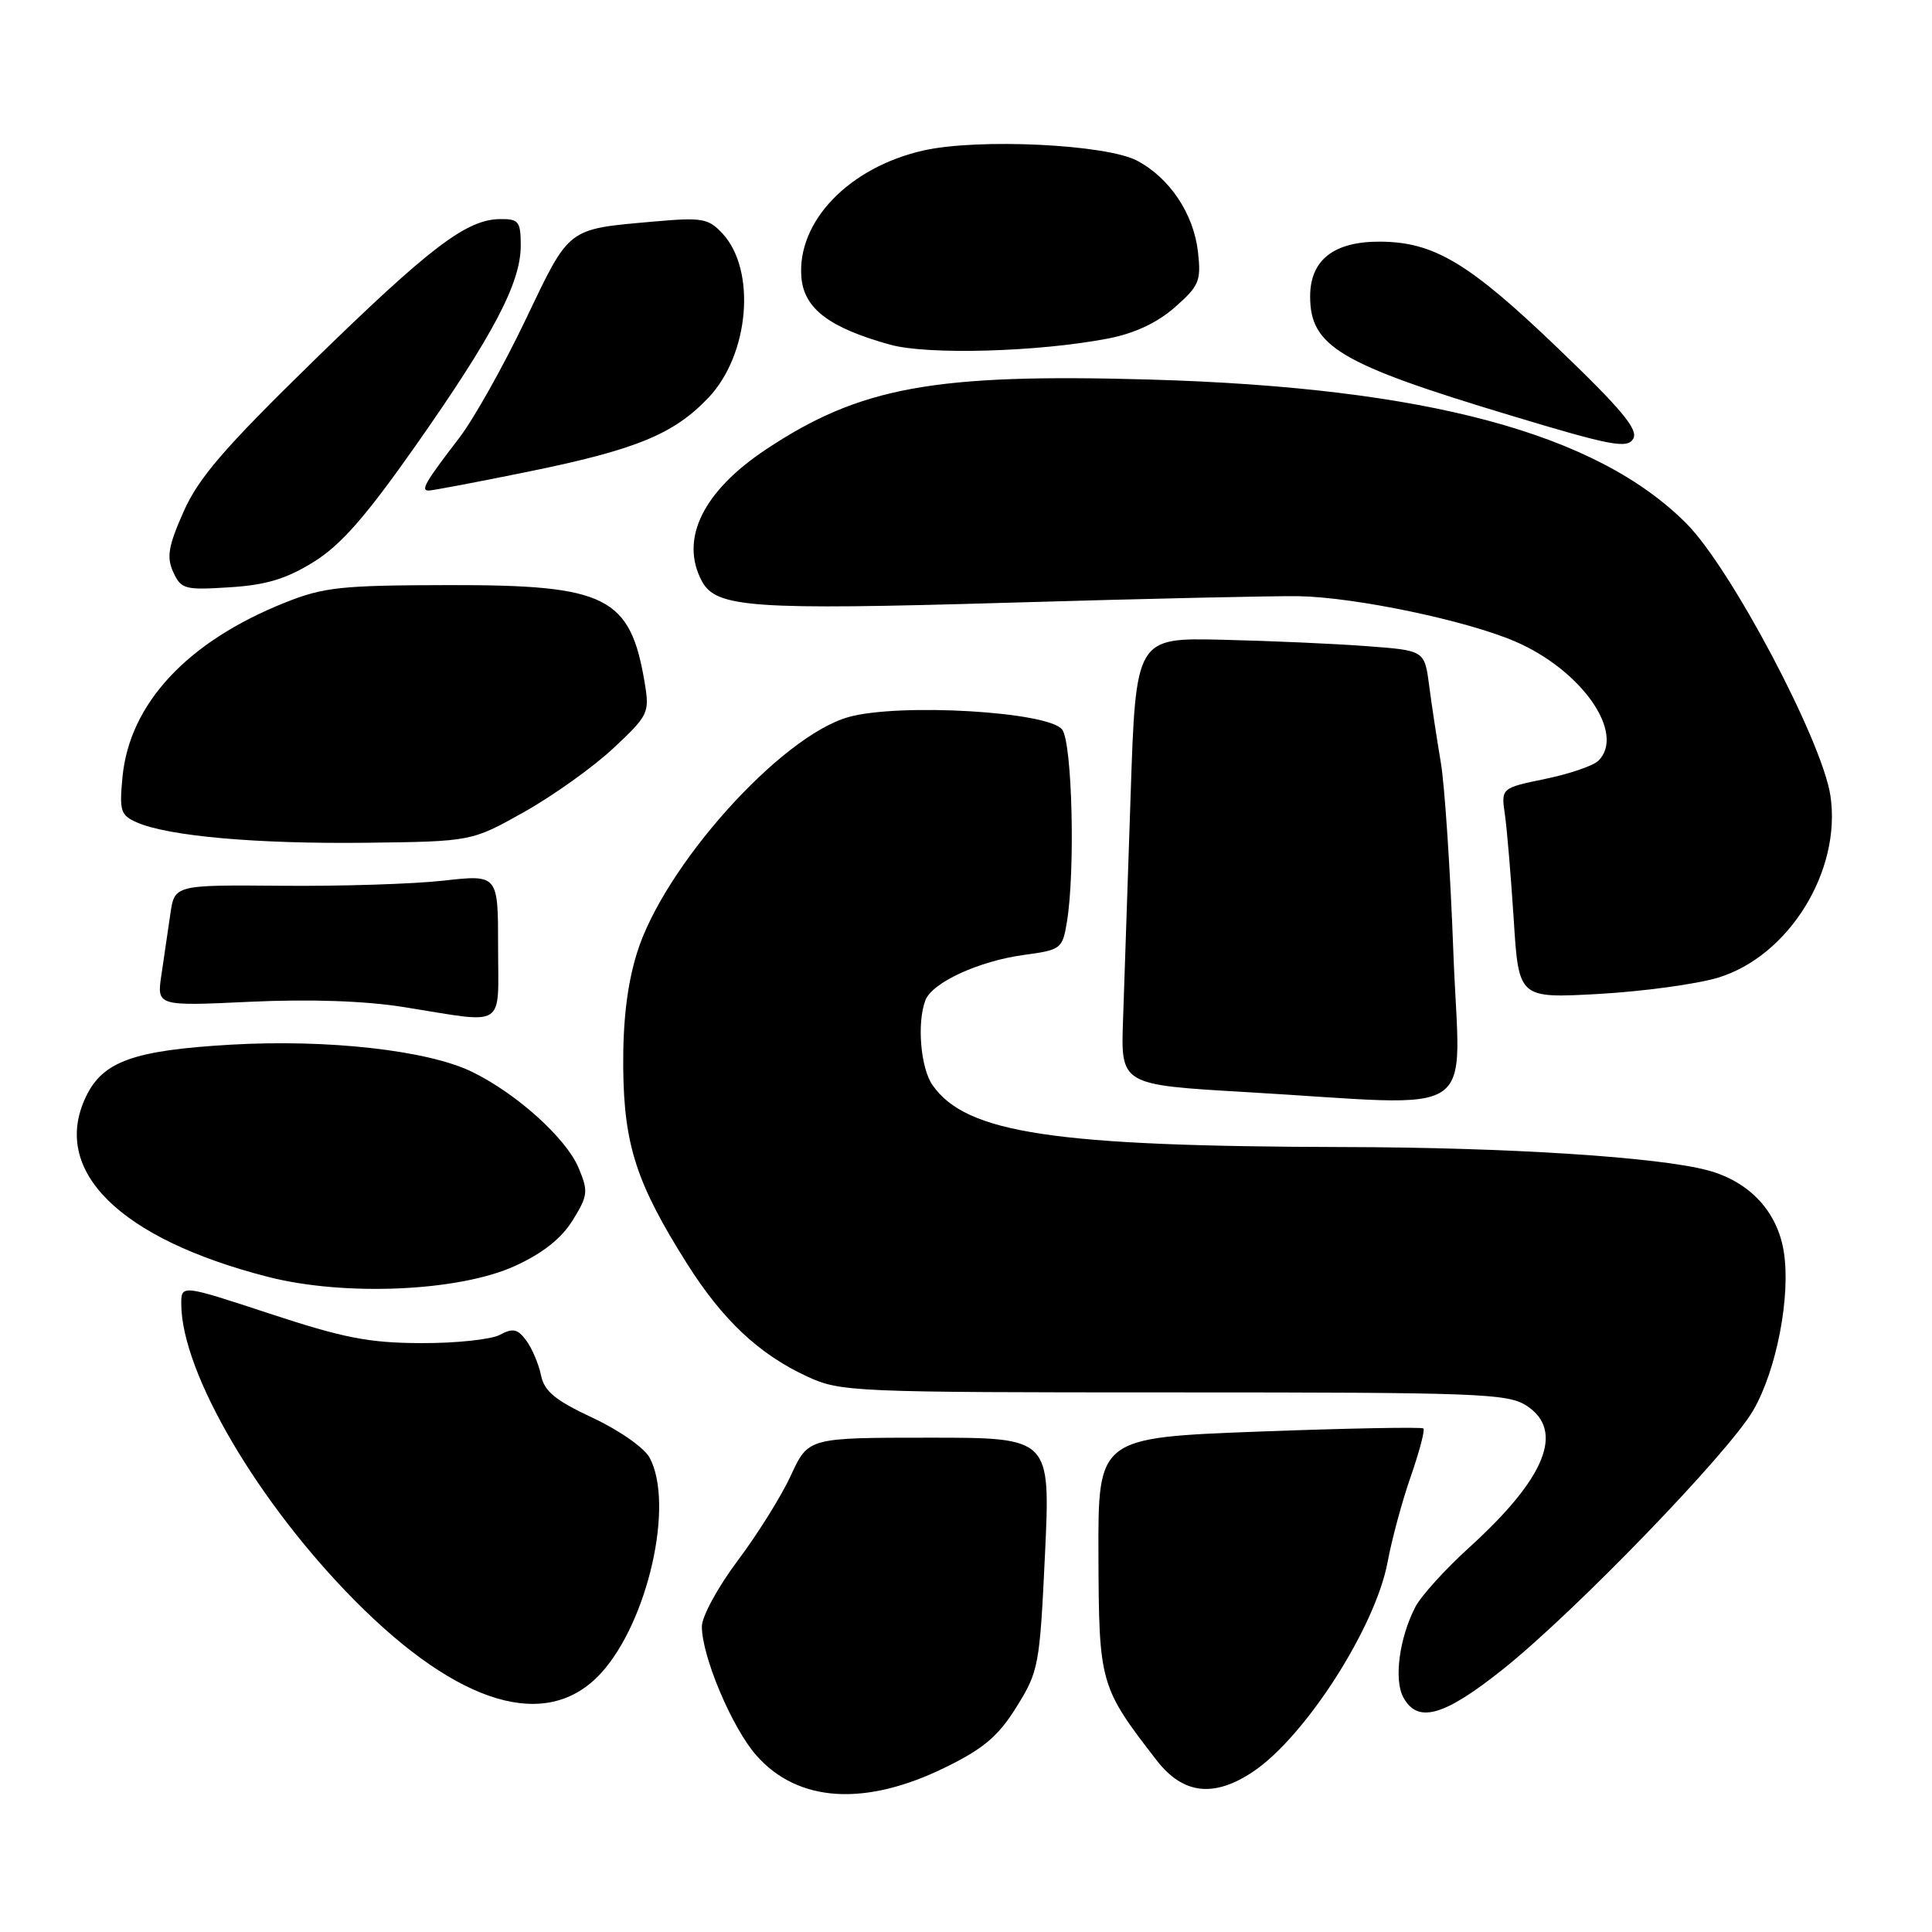<?xml version="1.0" encoding="UTF-8" standalone="no"?>
<!DOCTYPE svg PUBLIC "-//W3C//DTD SVG 1.1//EN" "http://www.w3.org/Graphics/SVG/1.1/DTD/svg11.dtd" >
<svg xmlns="http://www.w3.org/2000/svg" xmlns:xlink="http://www.w3.org/1999/xlink" version="1.1" viewBox="0 0 256 256">
 <g >
 <path fill="currentColor"
d=" M 125.32 234.16 C 130.37 231.68 132.30 230.03 134.71 226.15 C 137.63 221.46 137.77 220.70 138.47 205.89 C 139.19 190.50 139.19 190.50 123.15 190.50 C 107.11 190.50 107.11 190.50 104.80 195.49 C 103.54 198.24 100.36 203.32 97.75 206.79 C 95.14 210.27 93.00 214.19 93.00 215.52 C 93.00 219.47 96.99 228.92 100.20 232.58 C 105.71 238.85 114.64 239.42 125.32 234.16 Z  M 166.08 234.73 C 172.98 230.08 182.25 215.62 183.86 207.00 C 184.42 203.97 185.81 198.84 186.95 195.59 C 188.08 192.33 188.83 189.50 188.61 189.28 C 188.40 189.07 178.61 189.25 166.86 189.69 C 145.50 190.50 145.50 190.50 145.55 206.06 C 145.61 223.09 145.73 223.52 153.26 233.25 C 156.76 237.77 160.86 238.24 166.08 234.73 Z  M 199.18 221.16 C 208.71 213.55 229.03 192.52 232.30 186.90 C 235.41 181.55 237.30 171.73 236.36 165.85 C 235.51 160.52 231.81 156.57 226.31 155.08 C 219.73 153.31 199.82 152.03 178.00 151.99 C 139.58 151.90 128.03 150.16 123.57 143.79 C 121.98 141.53 121.48 135.52 122.62 132.54 C 123.52 130.19 129.70 127.35 135.63 126.54 C 140.60 125.87 140.78 125.73 141.37 122.17 C 142.49 115.42 142.08 98.49 140.75 96.68 C 139.00 94.29 119.20 93.13 112.45 95.01 C 103.40 97.55 87.88 114.87 84.37 126.37 C 83.09 130.56 82.53 135.35 82.58 141.50 C 82.68 151.74 84.34 156.83 91.04 167.45 C 95.77 174.93 100.57 179.44 106.95 182.39 C 111.36 184.43 112.87 184.50 155.54 184.50 C 196.01 184.50 199.79 184.64 202.29 186.27 C 207.35 189.58 204.81 195.85 194.70 205.03 C 191.51 207.92 188.29 211.48 187.54 212.93 C 185.42 217.03 184.68 222.54 185.94 224.89 C 187.83 228.42 191.33 227.43 199.18 221.16 Z  M 79.62 221.72 C 85.85 214.92 89.38 199.32 86.08 193.15 C 85.38 191.85 82.05 189.51 78.53 187.87 C 73.54 185.53 72.12 184.36 71.68 182.21 C 71.37 180.72 70.50 178.66 69.73 177.62 C 68.59 176.08 67.96 175.95 66.24 176.87 C 65.08 177.49 60.39 177.99 55.82 177.97 C 48.90 177.95 45.52 177.29 35.75 174.07 C 24.00 170.20 24.00 170.20 24.02 172.85 C 24.09 181.95 34.19 199.15 47.08 212.15 C 60.86 226.03 72.52 229.46 79.62 221.72 Z  M 68.25 167.74 C 71.92 166.06 74.39 164.10 75.88 161.70 C 77.91 158.42 77.97 157.86 76.67 154.76 C 75.02 150.81 68.41 144.86 62.50 142.00 C 56.65 139.17 43.47 137.69 30.66 138.42 C 17.69 139.17 13.62 140.63 11.38 145.33 C 6.71 155.12 15.82 164.14 35.50 169.19 C 45.68 171.80 60.85 171.13 68.25 167.74 Z  M 192.58 126.25 C 192.18 115.39 191.43 104.03 190.91 101.00 C 190.40 97.97 189.70 93.40 189.37 90.84 C 188.76 86.19 188.76 86.19 181.13 85.62 C 176.93 85.30 168.32 84.92 162.00 84.77 C 150.50 84.50 150.50 84.50 149.81 105.50 C 149.43 117.05 148.98 130.38 148.81 135.12 C 148.50 143.74 148.50 143.74 165.00 144.70 C 196.86 146.55 193.42 148.85 192.58 126.25 Z  M 66.00 125.44 C 66.00 115.88 66.00 115.88 58.75 116.69 C 54.76 117.14 45.12 117.44 37.32 117.37 C 23.13 117.25 23.13 117.25 22.57 121.12 C 22.26 123.26 21.72 126.87 21.39 129.16 C 20.77 133.32 20.77 133.32 33.14 132.74 C 41.13 132.37 48.33 132.62 53.50 133.44 C 67.27 135.64 66.00 136.46 66.00 125.44 Z  M 227.64 129.55 C 237.04 126.70 244.03 115.38 242.54 105.43 C 241.45 98.17 229.39 75.35 223.50 69.41 C 211.58 57.40 189.02 51.34 152.28 50.29 C 123.79 49.48 113.97 51.27 101.53 59.53 C 93.13 65.10 90.03 71.46 93.01 77.02 C 94.89 80.52 99.63 80.86 133.71 79.86 C 151.75 79.33 169.02 78.94 172.10 79.00 C 179.55 79.13 194.30 82.21 200.77 85.00 C 209.58 88.79 215.43 97.17 211.80 100.80 C 211.14 101.46 207.96 102.55 204.75 103.21 C 198.90 104.42 198.90 104.42 199.41 107.96 C 199.69 109.91 200.21 116.18 200.58 121.89 C 201.24 132.29 201.24 132.29 211.87 131.70 C 217.72 131.37 224.81 130.40 227.64 129.55 Z  M 69.49 107.57 C 73.33 105.41 78.64 101.61 81.29 99.13 C 85.91 94.81 86.08 94.45 85.44 90.56 C 83.53 79.05 80.42 77.49 59.50 77.53 C 45.20 77.55 42.89 77.80 37.76 79.85 C 24.82 85.01 17.16 93.23 16.23 102.97 C 15.80 107.45 15.98 108.03 18.13 108.97 C 22.27 110.80 34.05 111.84 48.50 111.67 C 62.50 111.50 62.50 111.50 69.49 107.57 Z  M 41.56 74.46 C 45.17 72.22 48.45 68.48 55.11 59.00 C 65.38 44.37 69.00 37.48 69.00 32.56 C 69.00 29.34 68.74 29.00 66.25 29.03 C 61.80 29.08 56.96 32.77 41.44 47.92 C 29.69 59.40 26.30 63.33 24.32 67.81 C 22.30 72.37 22.05 73.82 22.96 75.81 C 23.99 78.07 24.48 78.20 30.42 77.82 C 35.27 77.52 37.93 76.71 41.56 74.46 Z  M 69.94 62.51 C 84.27 59.59 89.27 57.54 93.87 52.70 C 99.29 47.00 100.25 35.79 95.72 30.93 C 93.86 28.93 93.04 28.79 86.59 29.36 C 75.06 30.39 75.54 30.02 69.64 42.37 C 66.72 48.49 62.77 55.52 60.87 58.00 C 56.34 63.90 55.70 65.00 56.80 65.00 C 57.31 65.00 63.22 63.88 69.94 62.51 Z  M 206.44 46.15 C 194.65 34.83 190.02 32.06 182.86 32.02 C 176.74 31.99 173.60 34.45 173.60 39.28 C 173.60 45.89 177.51 48.22 200.00 55.00 C 213.50 59.08 215.62 59.48 216.41 58.14 C 217.12 56.94 214.91 54.27 206.44 46.15 Z  M 146.81 44.86 C 150.33 44.18 153.32 42.78 155.67 40.72 C 158.90 37.88 159.17 37.23 158.74 33.39 C 158.17 28.34 155.00 23.58 150.67 21.29 C 146.57 19.12 129.67 18.31 122.41 19.93 C 112.51 22.15 105.57 29.35 106.19 36.76 C 106.54 40.90 109.88 43.43 117.94 45.67 C 122.90 47.05 137.56 46.64 146.81 44.86 Z "/>
</g>
</svg>